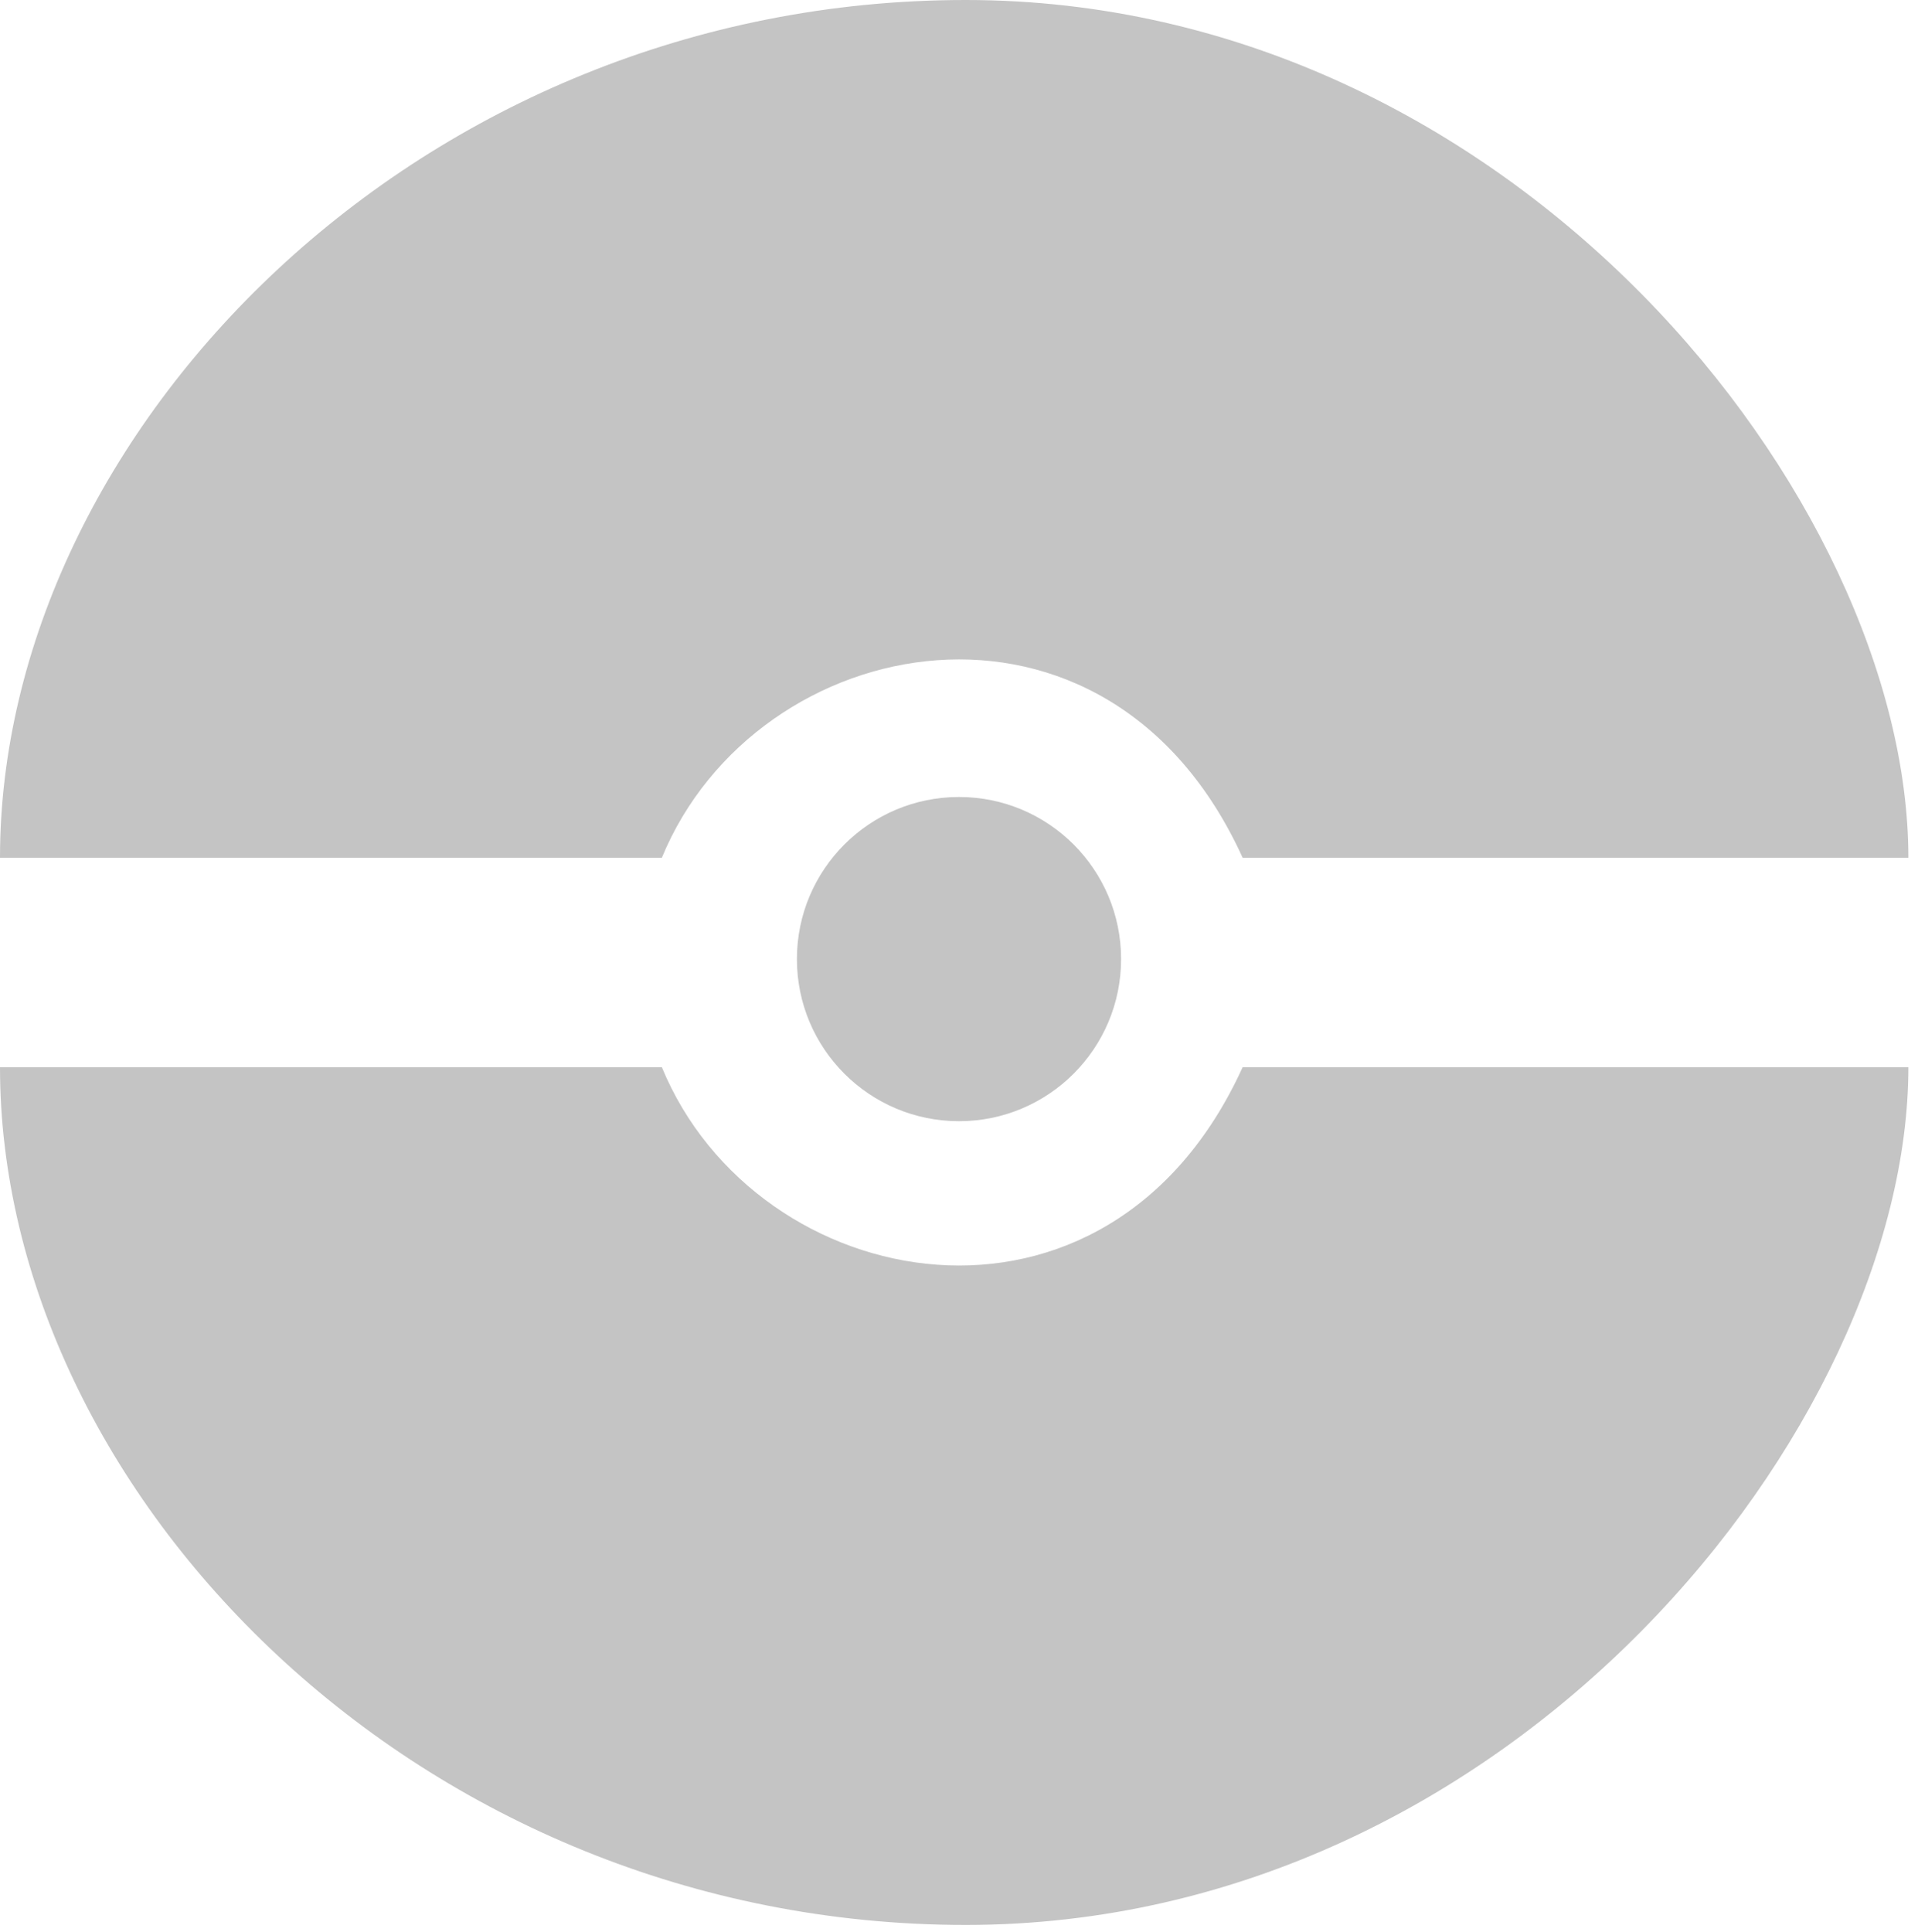 <svg width="142" height="143" viewBox="0 0 142 143" fill="none" xmlns="http://www.w3.org/2000/svg">
<circle cx="71" cy="71" r="12" fill="#C4C4C4"/>
<path d="M49 63.5H0C0 32 31 3.12773e-05 71.5 0C112 -3.12773e-05 141.287 37 141.287 63.5H92C82 41.5 56 46.5 49 63.5Z" fill="#C4C4C4"/>
<path d="M49 79H0C0 110.5 31 142.5 71.5 142.5C112 142.5 141.287 105.5 141.287 79H92C82 101 56 96 49 79Z" fill="#C4C4C4"/>
</svg>
